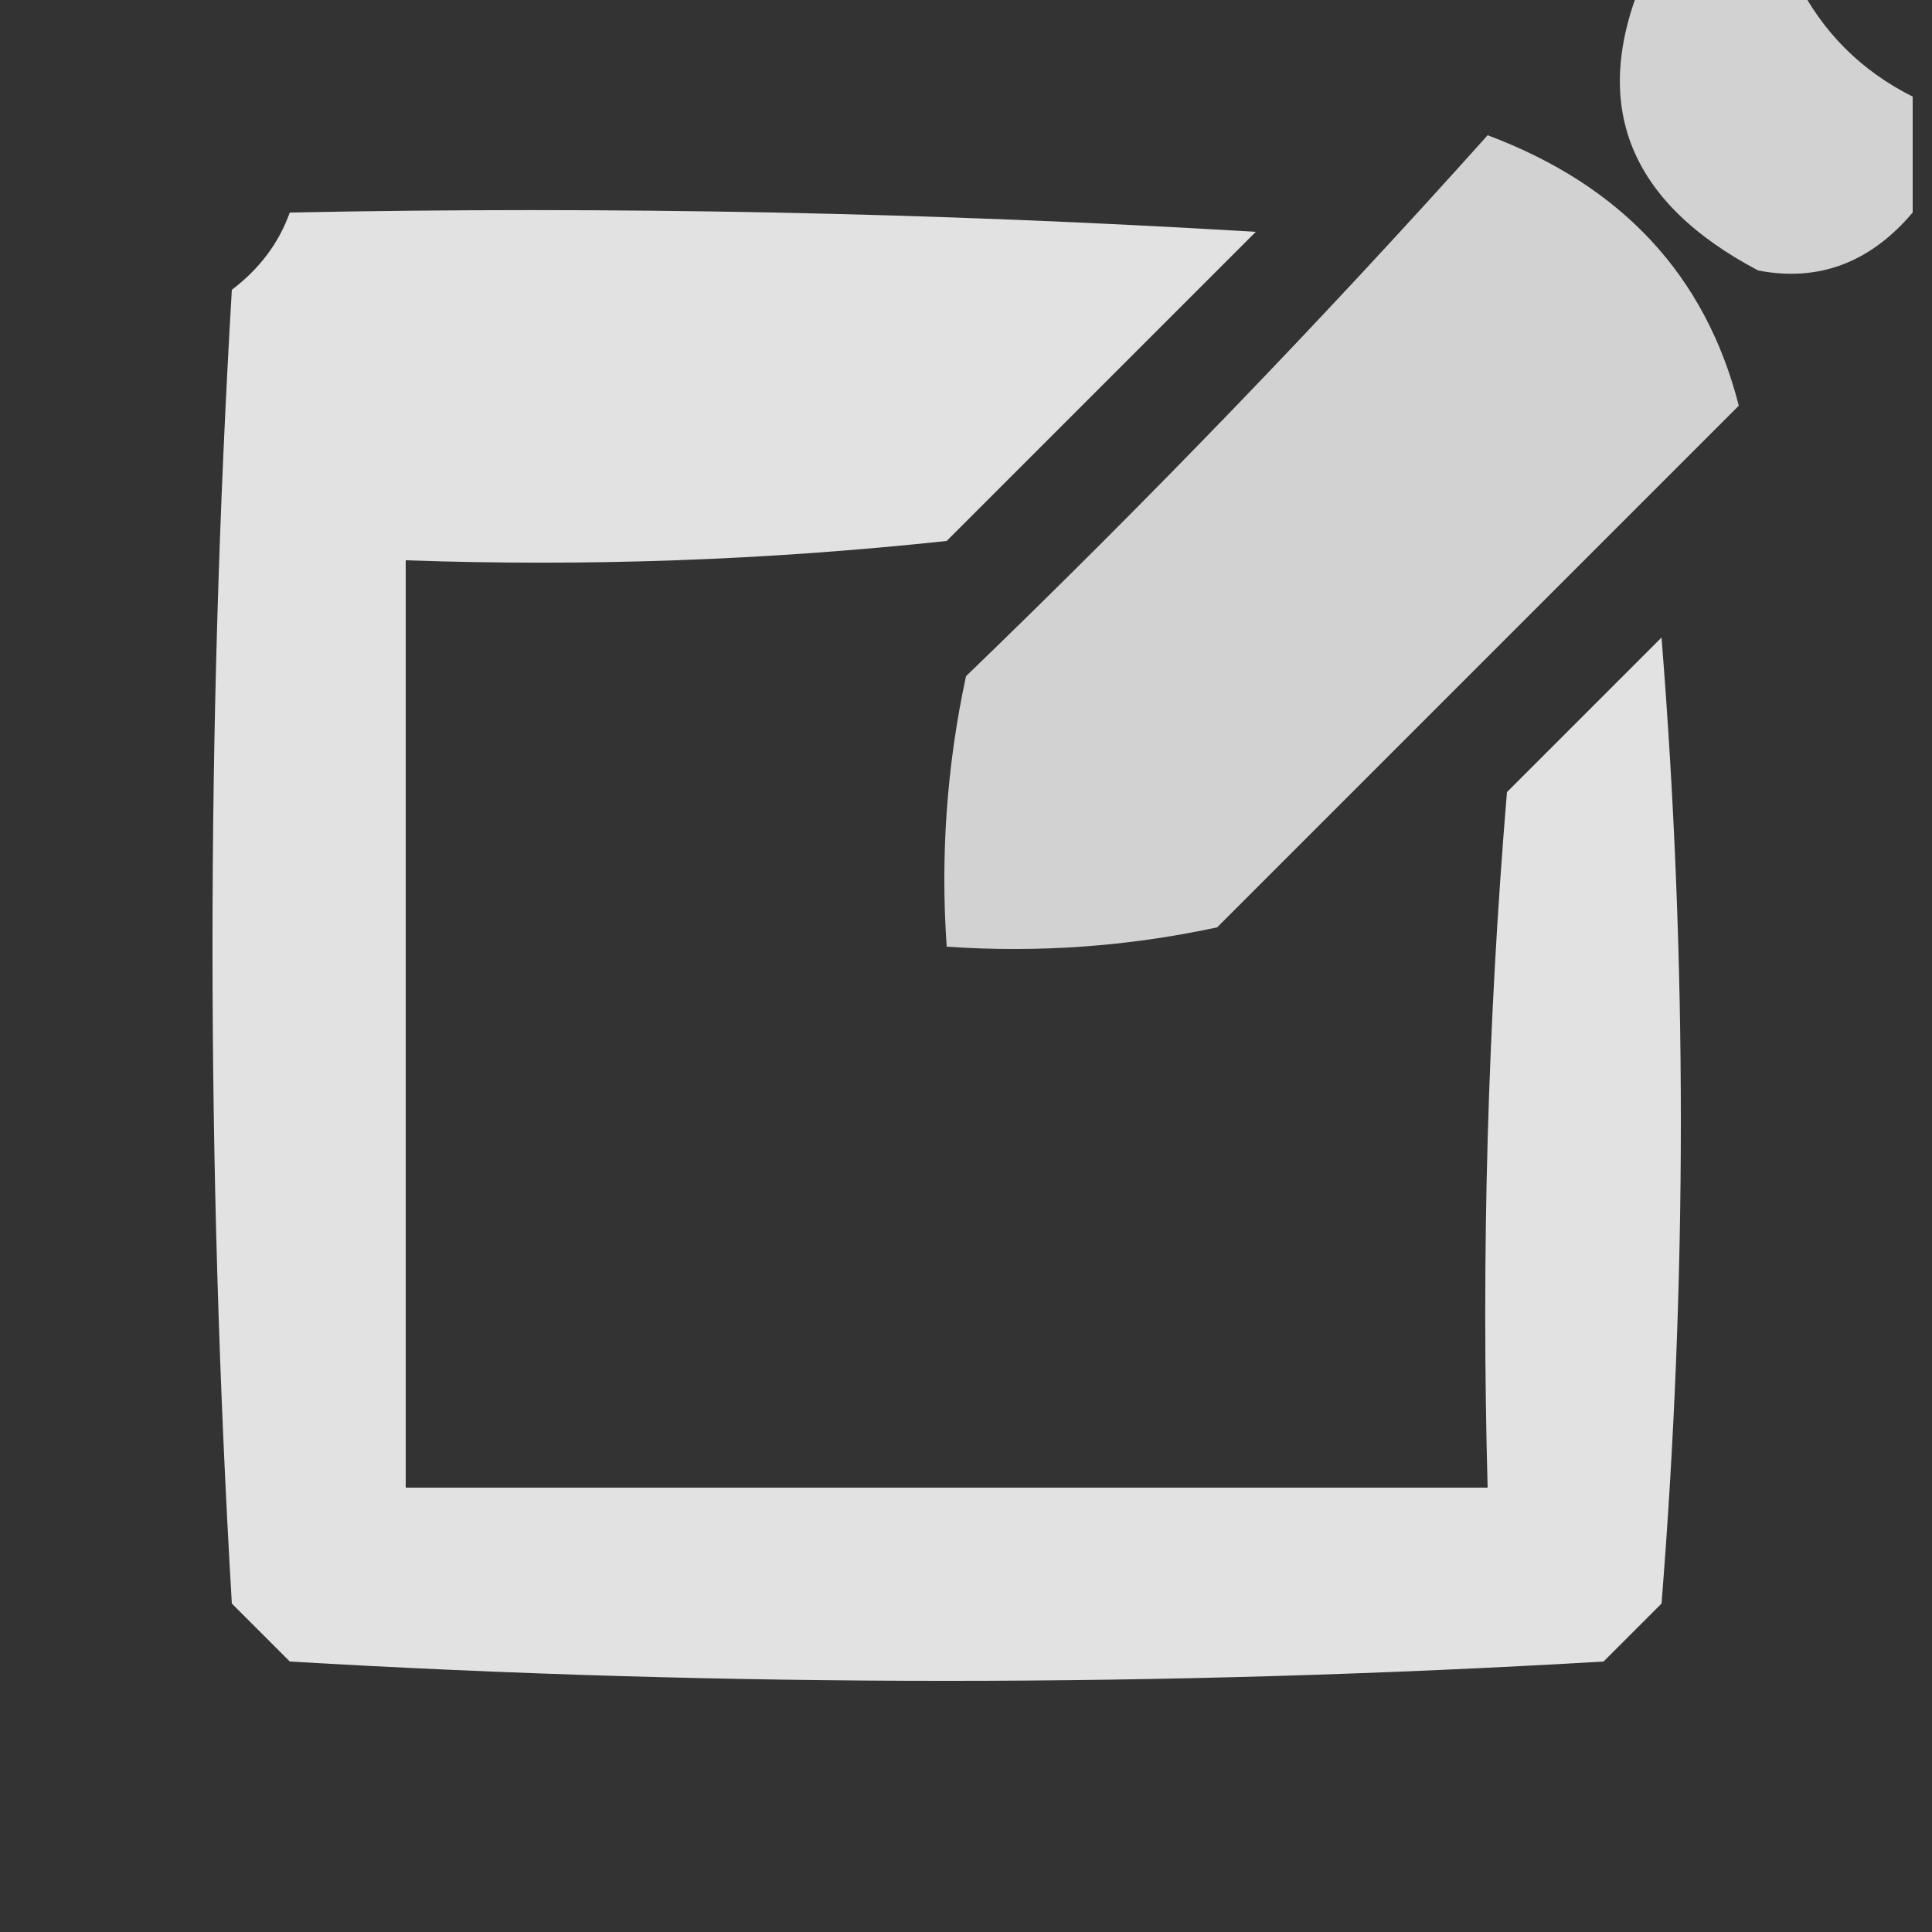 <?xml version="1.0" encoding="UTF-8"?>
<!DOCTYPE svg PUBLIC "-//W3C//DTD SVG 1.1//EN" "http://www.w3.org/Graphics/SVG/1.1/DTD/svg11.dtd">
<svg xmlns="http://www.w3.org/2000/svg" version="1.1" width="50px" height="50px" style="shape-rendering:geometricPrecision; text-rendering:geometricPrecision; image-rendering:optimizeQuality; fill-rule:evenodd; clip-rule:evenodd" xmlns:xlink="http://www.w3.org/1999/xlink">
<rect width="100%" height="100%" fill="#333333" stroke="none"/>
<g><path style="opacity:0.78" fill="#fefffe" d="M 42.5,-0.5 C 43.833,-0.5 45.167,-0.5 46.5,-0.5C 47.167,0.833 48.167,1.833 49.5,2.5C 49.5,3.5 49.5,4.5 49.5,5.5C 48.399,6.8 47.066,7.3 45.5,7C 42.156,5.233 41.156,2.733 42.5,-0.5 Z"/></g>
<g><path style="opacity:0.78" fill="#fefffe" d="M 38.5,3.5 C 41.975,4.802 44.142,7.135 45,10.5C 40.5,15 36,19.5 31.5,24C 29.19,24.497 26.857,24.663 24.5,24.5C 24.337,22.143 24.503,19.81 25,17.5C 29.703,12.964 34.203,8.298 38.5,3.5 Z"/></g>
<g><path style="opacity:0.857" fill="#fefffe" d="M 7.5,5.5 C 15.84,5.334 24.173,5.5 32.5,6C 29.833,8.667 27.167,11.333 24.5,14C 19.845,14.499 15.178,14.666 10.5,14.5C 10.5,22.5 10.5,30.5 10.5,38.5C 19.833,38.5 29.167,38.5 38.5,38.5C 38.334,32.491 38.501,26.491 39,20.5C 40.333,19.167 41.667,17.833 43,16.5C 43.667,24.833 43.667,33.167 43,41.5C 42.5,42 42,42.5 41.5,43C 30.167,43.667 18.833,43.667 7.5,43C 7,42.5 6.5,42 6,41.5C 5.333,30.167 5.333,18.833 6,7.5C 6.717,6.956 7.217,6.289 7.5,5.5 Z"/></g>
</svg>
